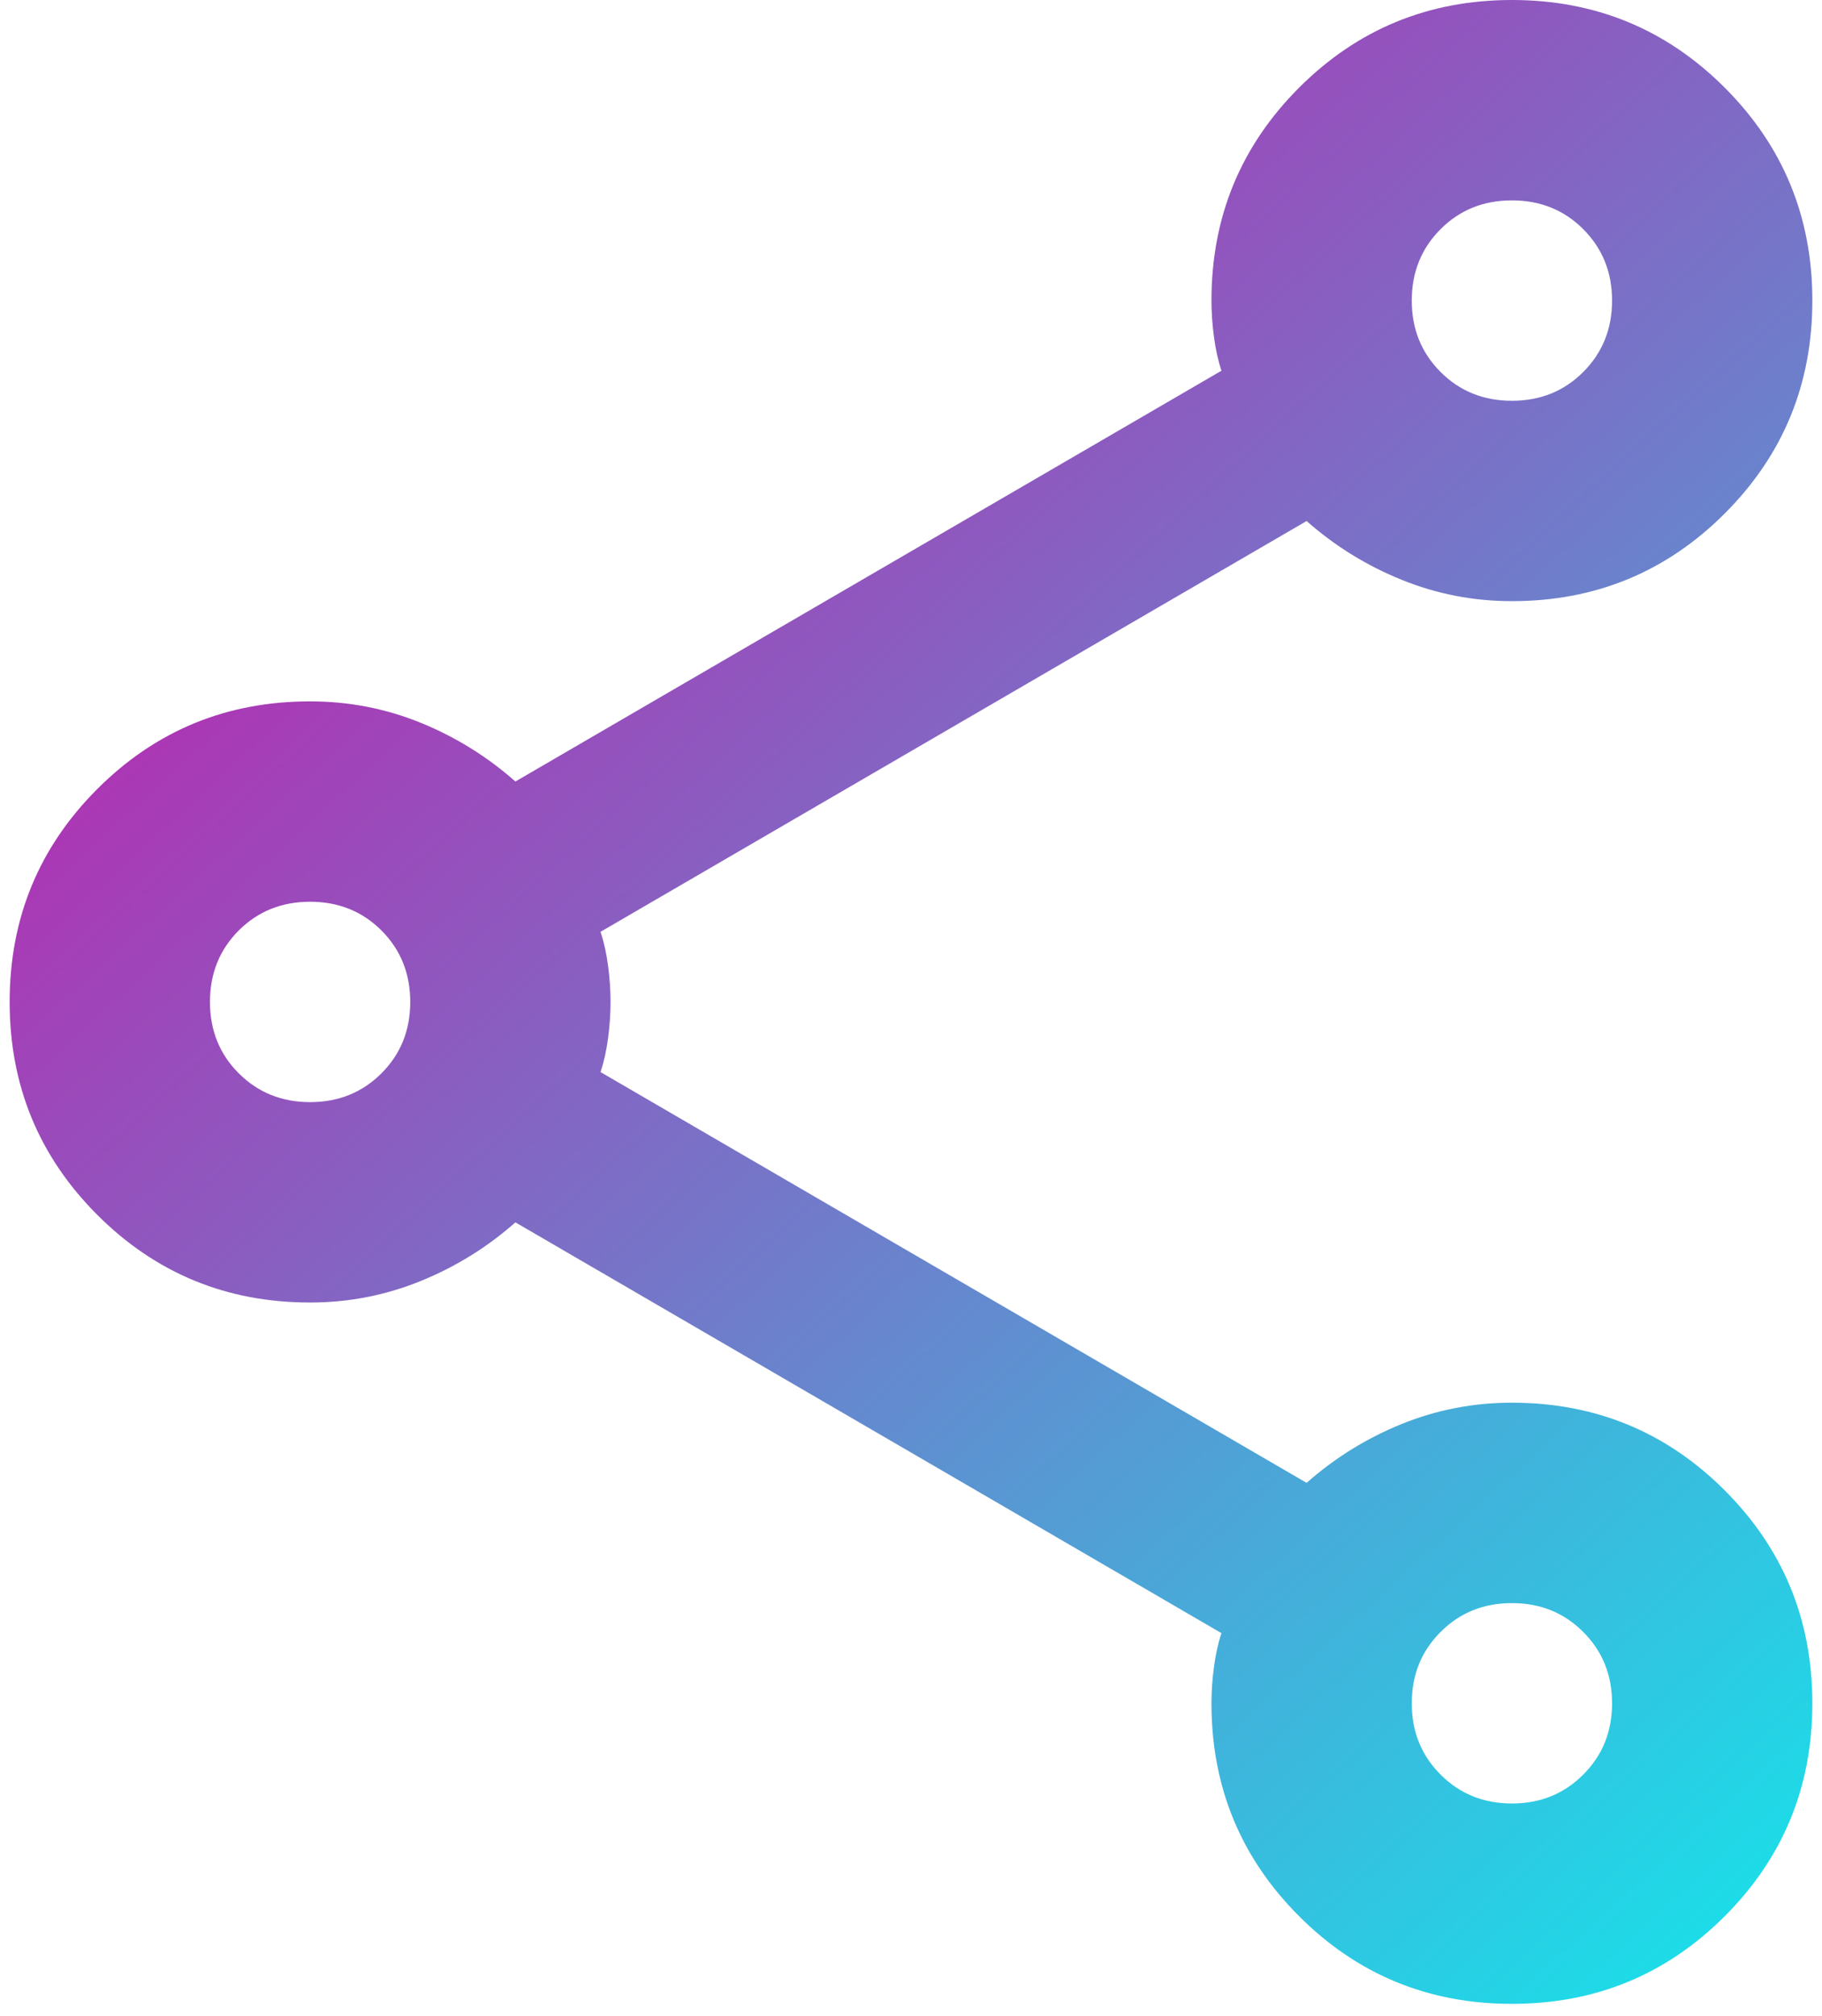 <svg width="85" height="94" viewBox="0 0 85 94" fill="none" xmlns="http://www.w3.org/2000/svg">
<path d="M70.534 93.444C66.64 93.444 63.331 92.082 60.605 89.356C57.88 86.631 56.517 83.321 56.517 79.428C56.517 78.883 56.556 78.317 56.634 77.732C56.712 77.149 56.828 76.624 56.984 76.157L24.045 57.001C22.721 58.169 21.242 59.083 19.606 59.744C17.971 60.407 16.258 60.739 14.467 60.739C10.573 60.739 7.264 59.376 4.538 56.651C1.813 53.925 0.45 50.616 0.45 46.722C0.45 42.829 1.813 39.519 4.538 36.794C7.264 34.068 10.573 32.706 14.467 32.706C16.258 32.706 17.971 33.036 19.606 33.696C21.242 34.359 22.721 35.275 24.045 36.443L56.984 17.287C56.828 16.82 56.712 16.295 56.634 15.713C56.556 15.127 56.517 14.562 56.517 14.017C56.517 10.123 57.88 6.814 60.605 4.088C63.331 1.363 66.64 0 70.534 0C74.427 0 77.737 1.363 80.462 4.088C83.188 6.814 84.55 10.123 84.55 14.017C84.55 17.91 83.188 21.22 80.462 23.945C77.737 26.671 74.427 28.033 70.534 28.033C68.743 28.033 67.029 27.702 65.394 27.038C63.759 26.378 62.279 25.464 60.956 24.296L28.016 43.452C28.172 43.919 28.289 44.444 28.367 45.026C28.445 45.612 28.483 46.177 28.483 46.722C28.483 47.267 28.445 47.831 28.367 48.414C28.289 48.999 28.172 49.526 28.016 49.993L60.956 69.149C62.279 67.981 63.759 67.065 65.394 66.402C67.029 65.741 68.743 65.411 70.534 65.411C74.427 65.411 77.737 66.774 80.462 69.499C83.188 72.225 84.55 75.534 84.55 79.428C84.55 83.321 83.188 86.631 80.462 89.356C77.737 92.082 74.427 93.444 70.534 93.444ZM70.534 18.689C71.857 18.689 72.966 18.242 73.86 17.348C74.757 16.451 75.206 15.341 75.206 14.017C75.206 12.693 74.757 11.582 73.86 10.685C72.966 9.791 71.857 9.344 70.534 9.344C69.21 9.344 68.101 9.791 67.207 10.685C66.31 11.582 65.861 12.693 65.861 14.017C65.861 15.341 66.31 16.451 67.207 17.348C68.101 18.242 69.21 18.689 70.534 18.689ZM14.467 51.394C15.791 51.394 16.901 50.946 17.798 50.049C18.692 49.155 19.139 48.046 19.139 46.722C19.139 45.398 18.692 44.288 17.798 43.391C16.901 42.497 15.791 42.05 14.467 42.05C13.143 42.05 12.033 42.497 11.136 43.391C10.242 44.288 9.795 45.398 9.795 46.722C9.795 48.046 10.242 49.155 11.136 50.049C12.033 50.946 13.143 51.394 14.467 51.394ZM70.534 84.1C71.857 84.1 72.966 83.651 73.86 82.754C74.757 81.86 75.206 80.752 75.206 79.428C75.206 78.104 74.757 76.995 73.86 76.101C72.966 75.204 71.857 74.756 70.534 74.756C69.21 74.756 68.101 75.204 67.207 76.101C66.31 76.995 65.861 78.104 65.861 79.428C65.861 80.752 66.31 81.86 67.207 82.754C68.101 83.651 69.21 84.1 70.534 84.1Z" fill="url(#paint0_linear_731_3)"/>
<defs>
<linearGradient id="paint0_linear_731_3" x1="-2.00797e-06" y1="1.4384e-06" x2="85" y2="93" gradientUnits="userSpaceOnUse">
<stop stop-color="#DB00A4"/>
<stop offset="1" stop-color="#14E6EB"/>
</linearGradient>
</defs>
</svg>

